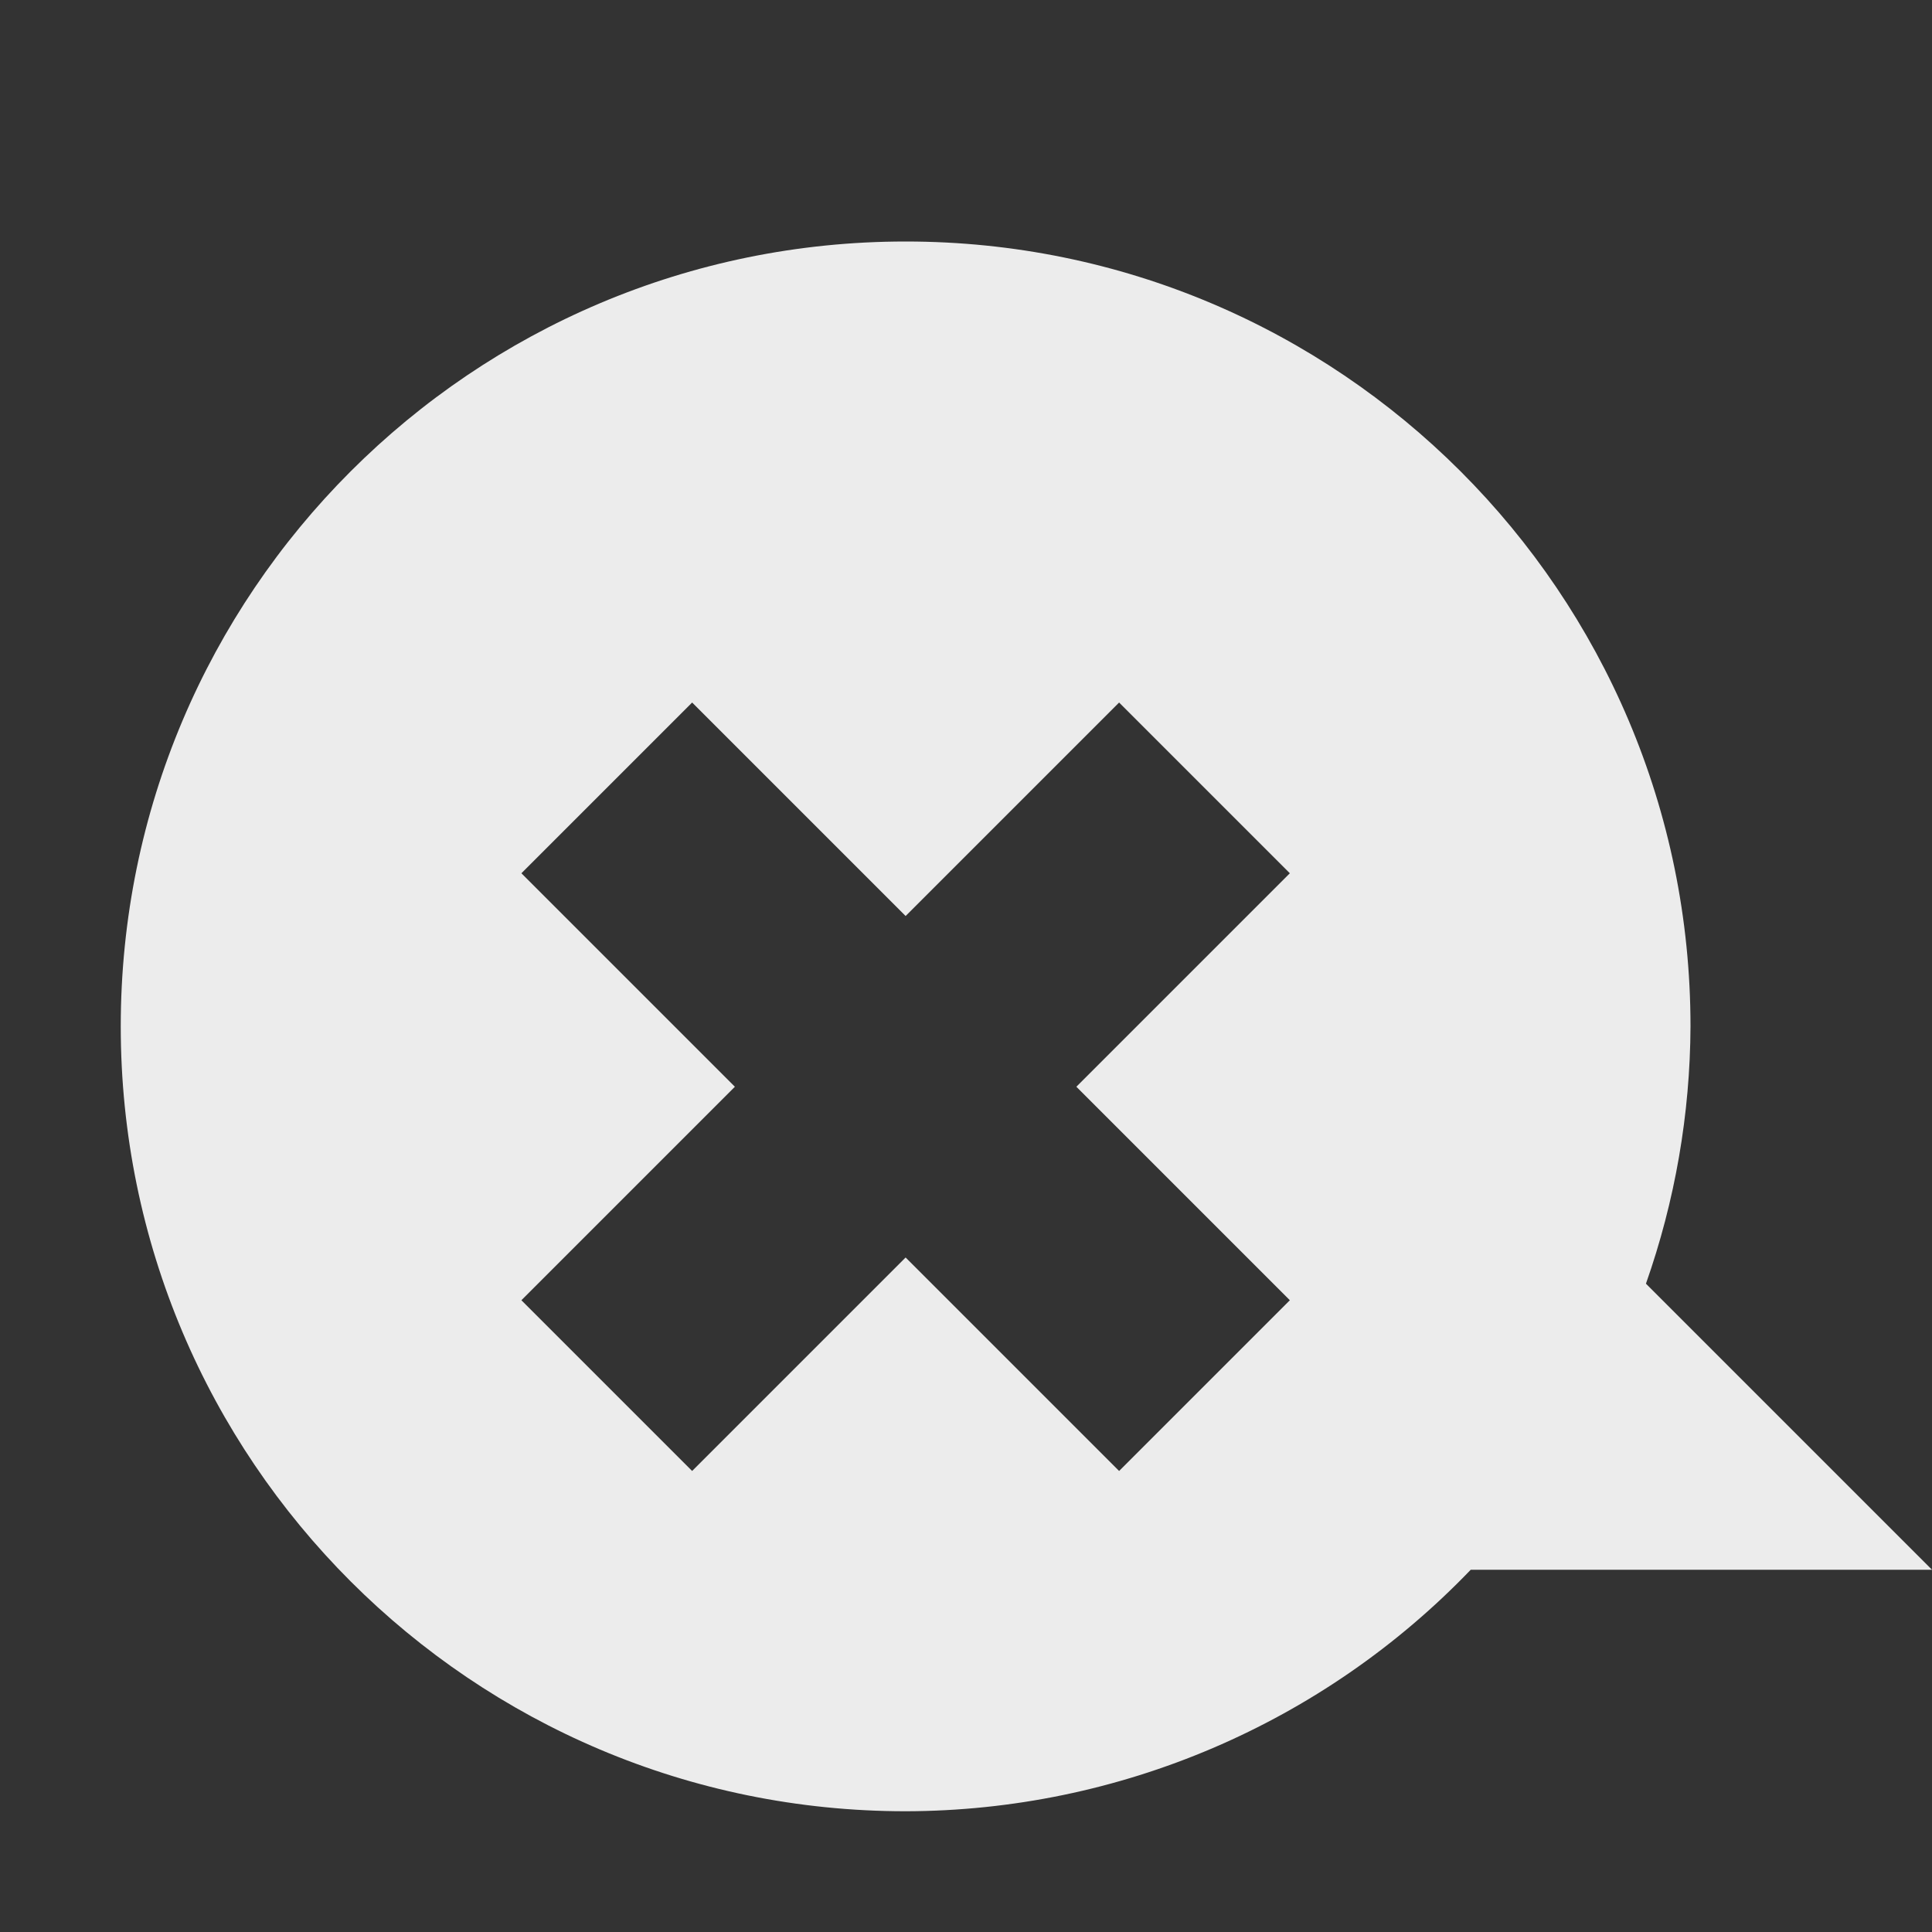 <svg xmlns="http://www.w3.org/2000/svg" viewBox="0 0 16 16">
 <rect x="0" y="0" width="16" height="16" fill="#333333" stroke="none"/>
 <path d="m 7.5 2 c -3.59 0 -6.5 2.91 -6.5 6.5 c 0 3.59 2.91 6.5 6.5 6.5 c 1.767 -0.003 3.456 -0.725 4.68 -2 l 3.82 0 l -2.369 -2.369 c 0.241 -0.685 0.366 -1.405 0.369 -2.131 c 0 -3.59 -2.91 -6.5 -6.5 -6.5 z m -1.768 3.818 l 1.768 1.768 l 1.768 -1.768 l 1.414 1.414 l -1.768 1.768 l 1.768 1.768 l -1.414 1.414 l -1.768 -1.768 l -1.768 1.768 l -1.414 -1.414 l 1.768 -1.768 l -1.768 -1.768 l 1.414 -1.414 z" style="fill:#ececec;opacity:1;fill-opacity:1;fill-rule:evenodd;stroke-width:1"/>
</svg>
